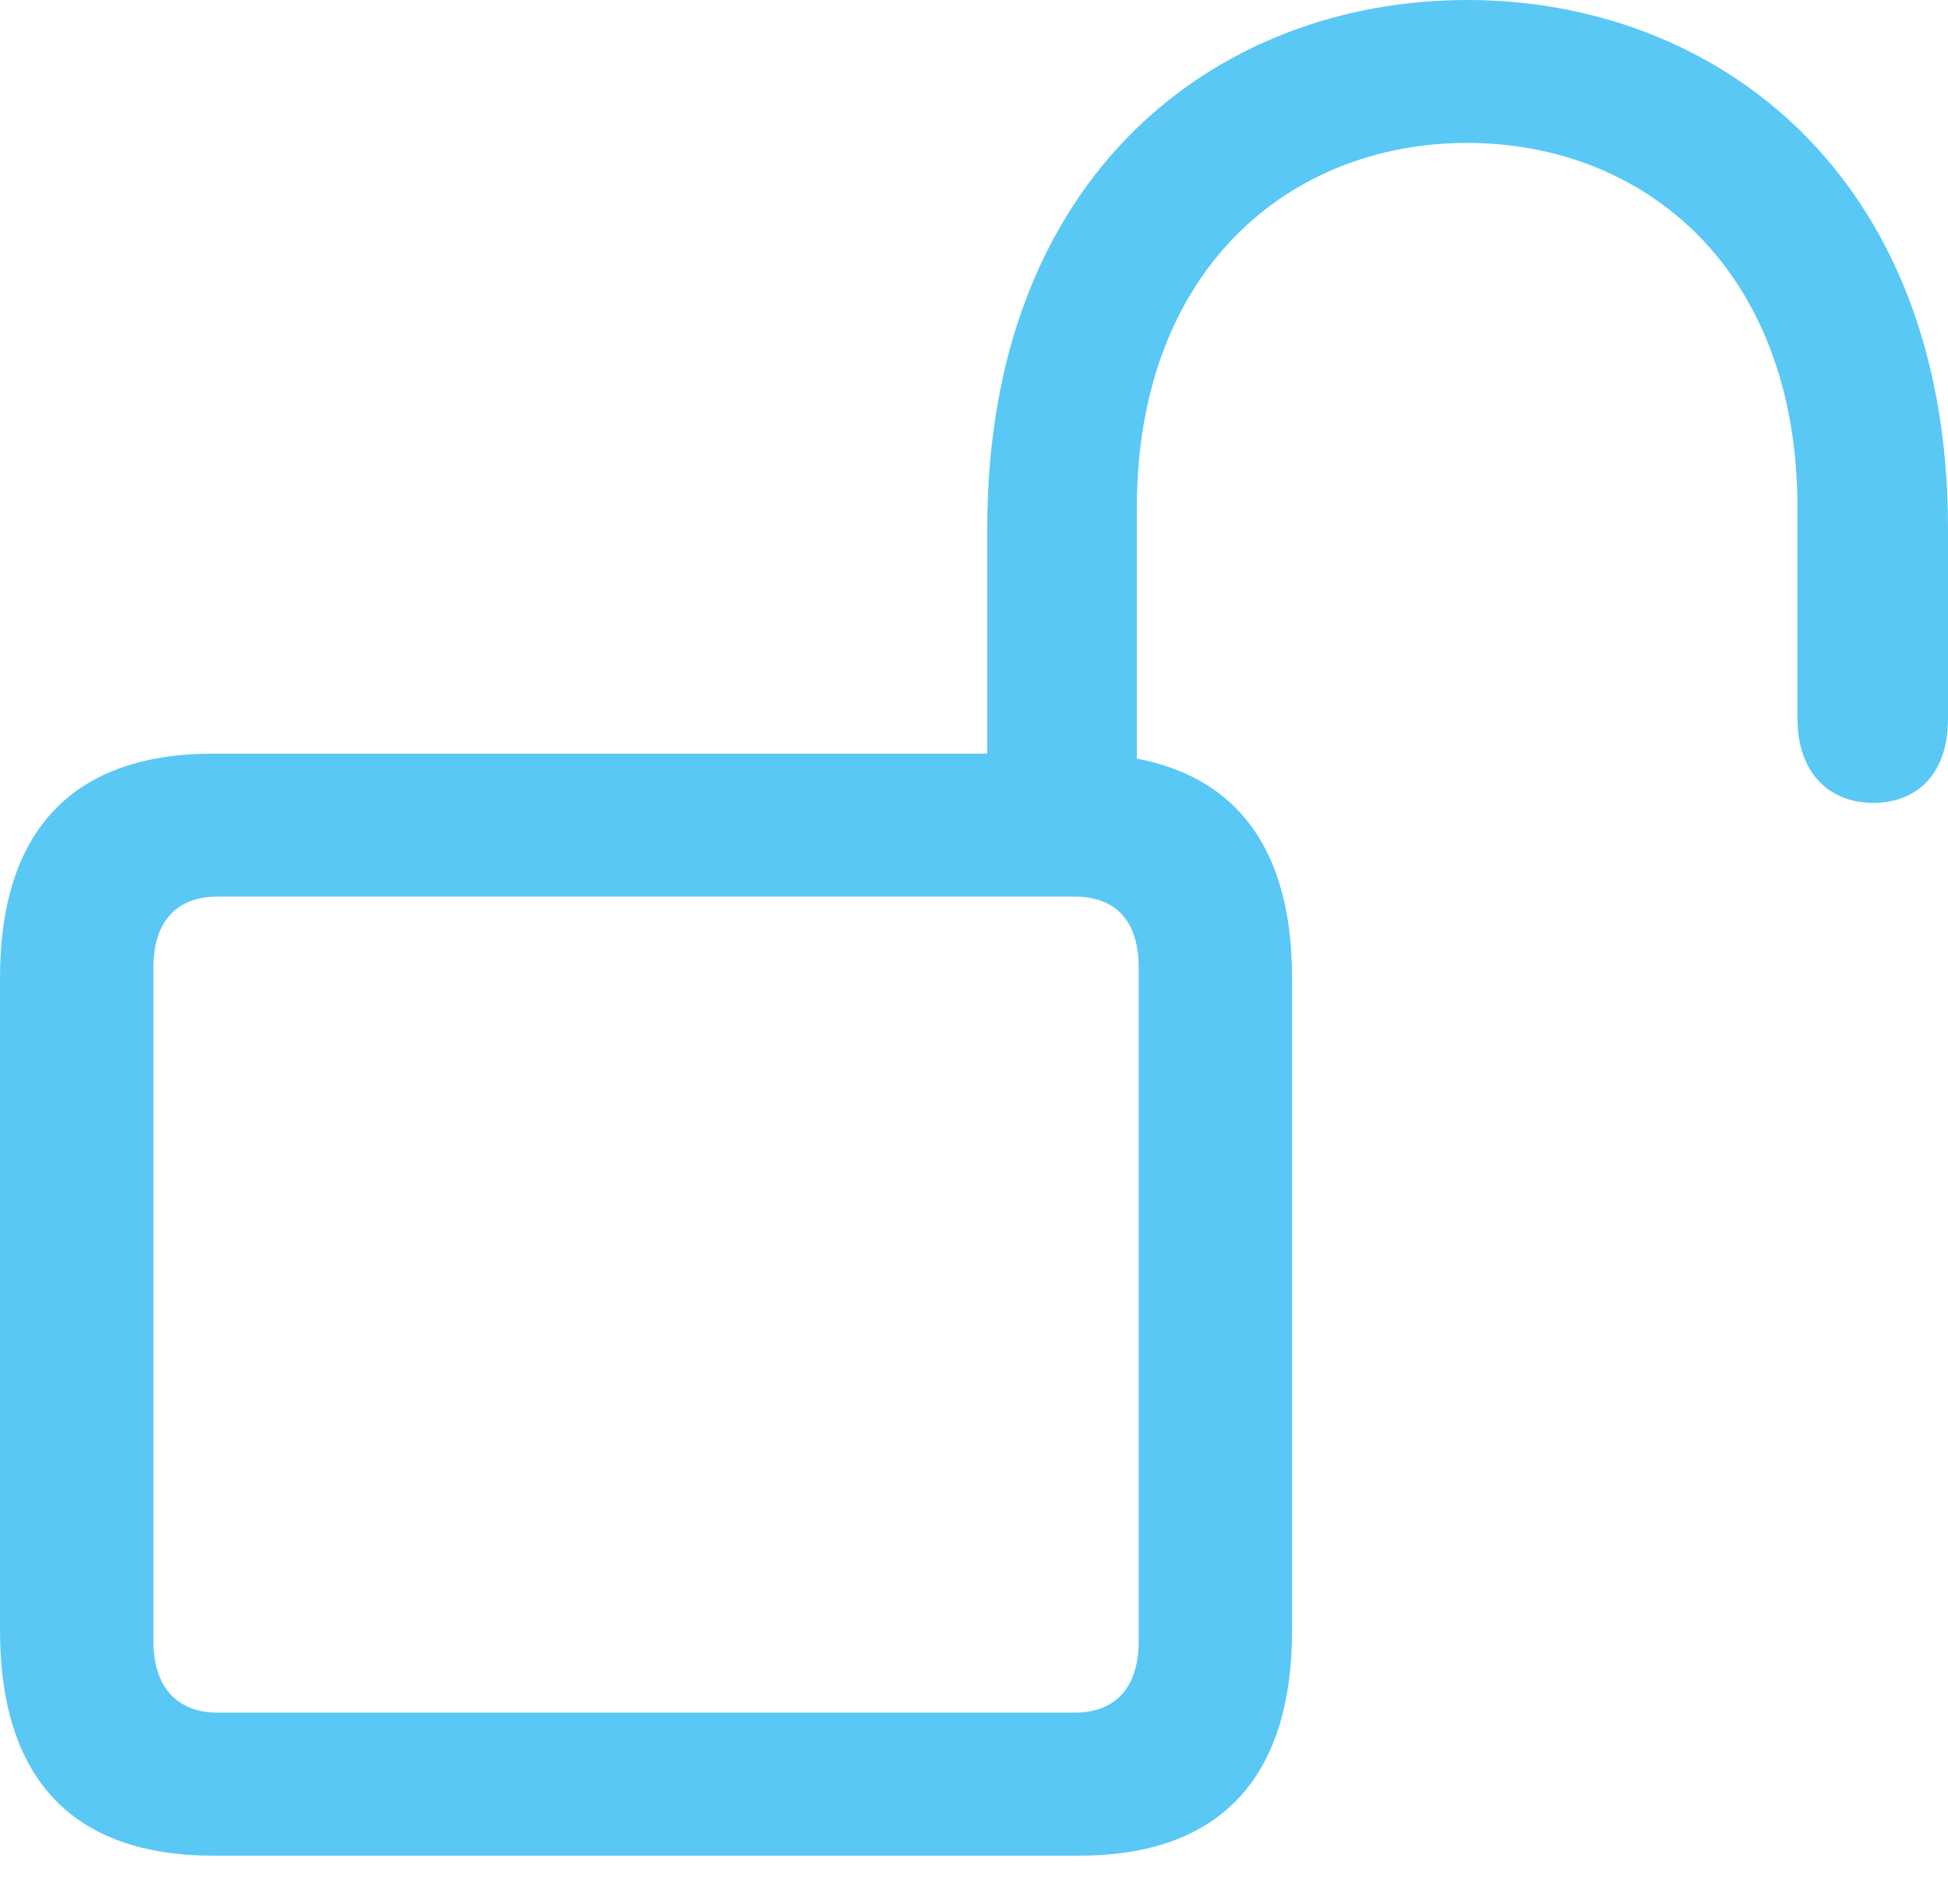 <?xml version="1.0" encoding="UTF-8"?>
<!--Generator: Apple Native CoreSVG 175.5-->
<!DOCTYPE svg
PUBLIC "-//W3C//DTD SVG 1.1//EN"
       "http://www.w3.org/Graphics/SVG/1.1/DTD/svg11.dtd">
<svg version="1.1" xmlns="http://www.w3.org/2000/svg" xmlns:xlink="http://www.w3.org/1999/xlink" width="25.122" height="24.548">
 <g>
  <rect height="24.548" opacity="0" width="25.122" x="0" y="0"/>
  <path d="M2.747 23.926L13.916 23.926C15.71 23.926 16.663 22.949 16.663 21.02L16.663 12.61C16.663 10.693 15.71 9.717 13.916 9.717L2.747 9.717C0.952 9.717 0 10.693 0 12.61L0 21.02C0 22.949 0.952 23.926 2.747 23.926ZM2.808 22.082C2.283 22.082 1.978 21.753 1.978 21.155L1.978 12.476C1.978 11.877 2.283 11.56 2.808 11.56L13.855 11.56C14.392 11.56 14.685 11.877 14.685 12.476L14.685 21.155C14.685 21.753 14.392 22.082 13.855 22.082ZM12.732 10.669L14.661 10.669L14.661 6.555C14.661 3.467 16.638 1.843 18.921 1.843C21.204 1.843 23.181 3.467 23.181 6.555L23.181 9.265C23.181 9.985 23.608 10.352 24.158 10.352C24.683 10.352 25.122 10.022 25.122 9.265L25.122 6.812C25.122 2.222 22.107 0 18.921 0C15.723 0 12.732 2.222 12.732 6.812Z" fill="#5ac8f5"/>
 </g>
</svg>
